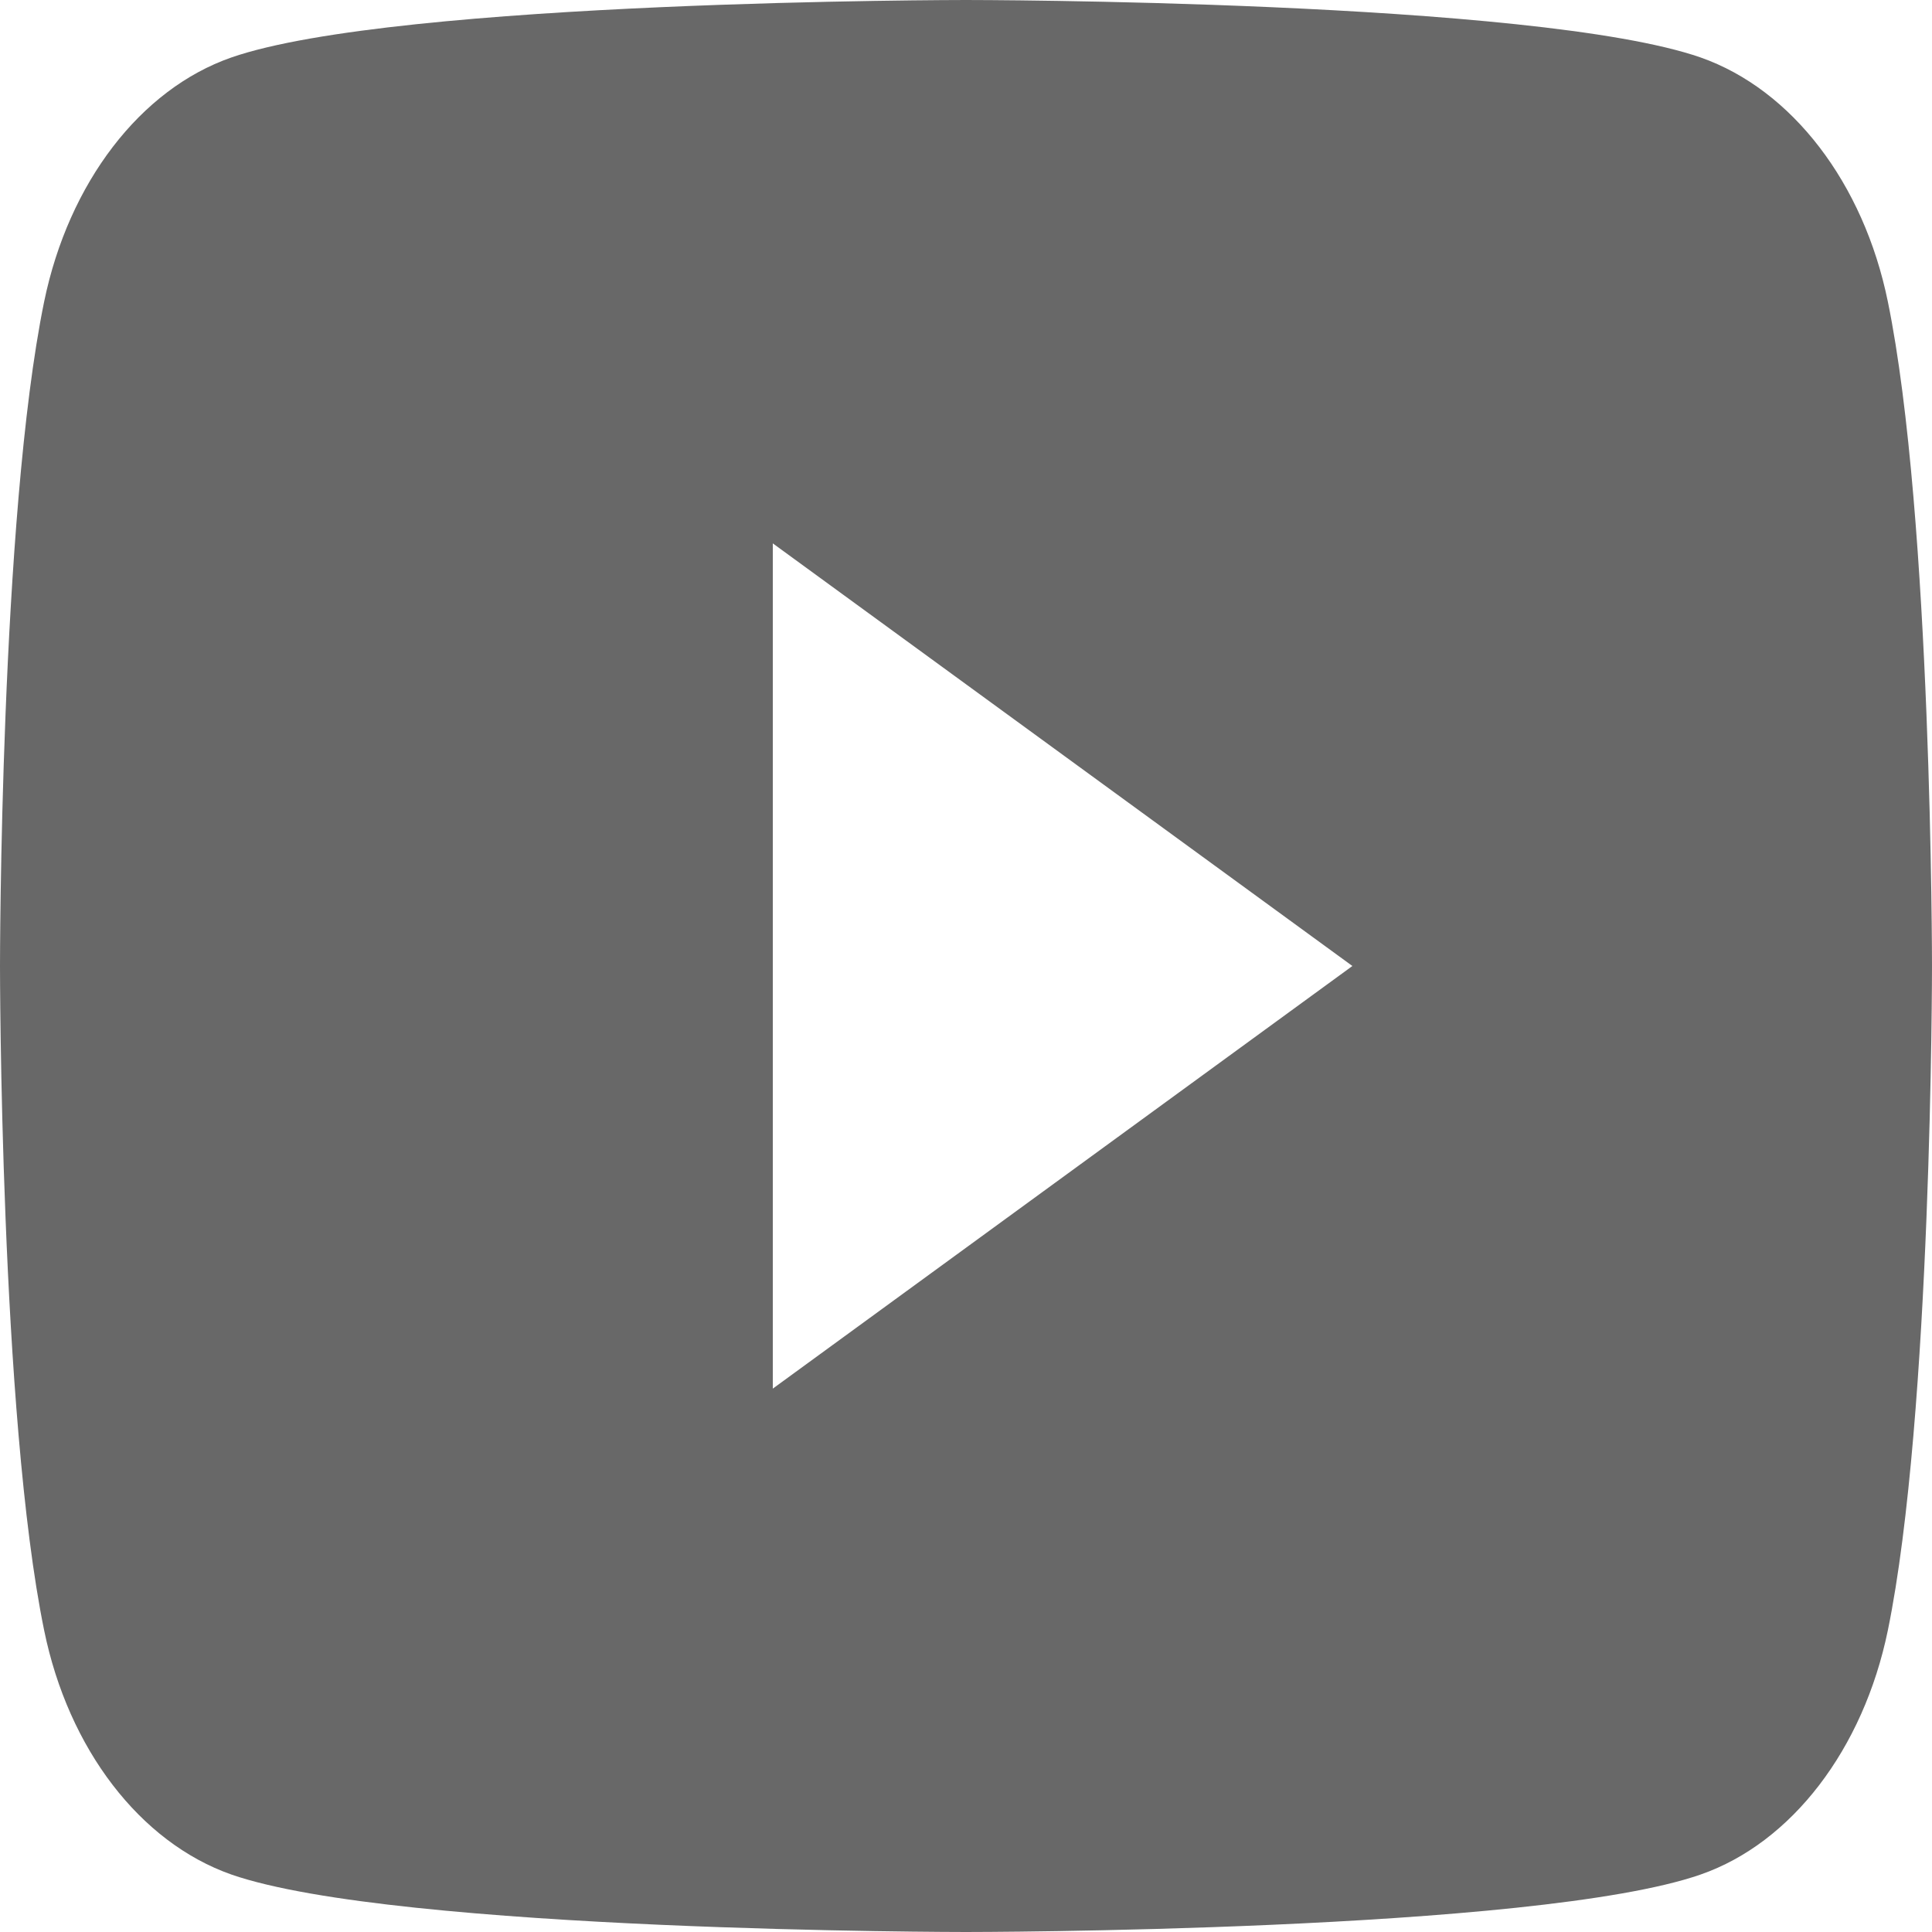 <svg width="48" height="48" viewBox="0 0 48 48" fill="none" xmlns="http://www.w3.org/2000/svg">
<path d="M46.903 7.494C48 12.84 48 24 48 24C48 24 48 35.16 46.903 40.506C46.294 43.461 44.51 45.786 42.252 46.572C38.15 48 24 48 24 48C24 48 9.857 48 5.748 46.572C3.48 45.774 1.699 43.452 1.097 40.506C0 35.16 0 24 0 24C0 24 0 12.84 1.097 7.494C1.706 4.539 3.49 2.214 5.748 1.428C9.857 -3.57628e-07 24 0 24 0C24 0 38.15 -3.57628e-07 42.252 1.428C44.52 2.226 46.301 4.548 46.903 7.494ZM19.2 34.5L33.6 24L19.2 13.5V34.5Z" fill="#686868"/>
</svg>
